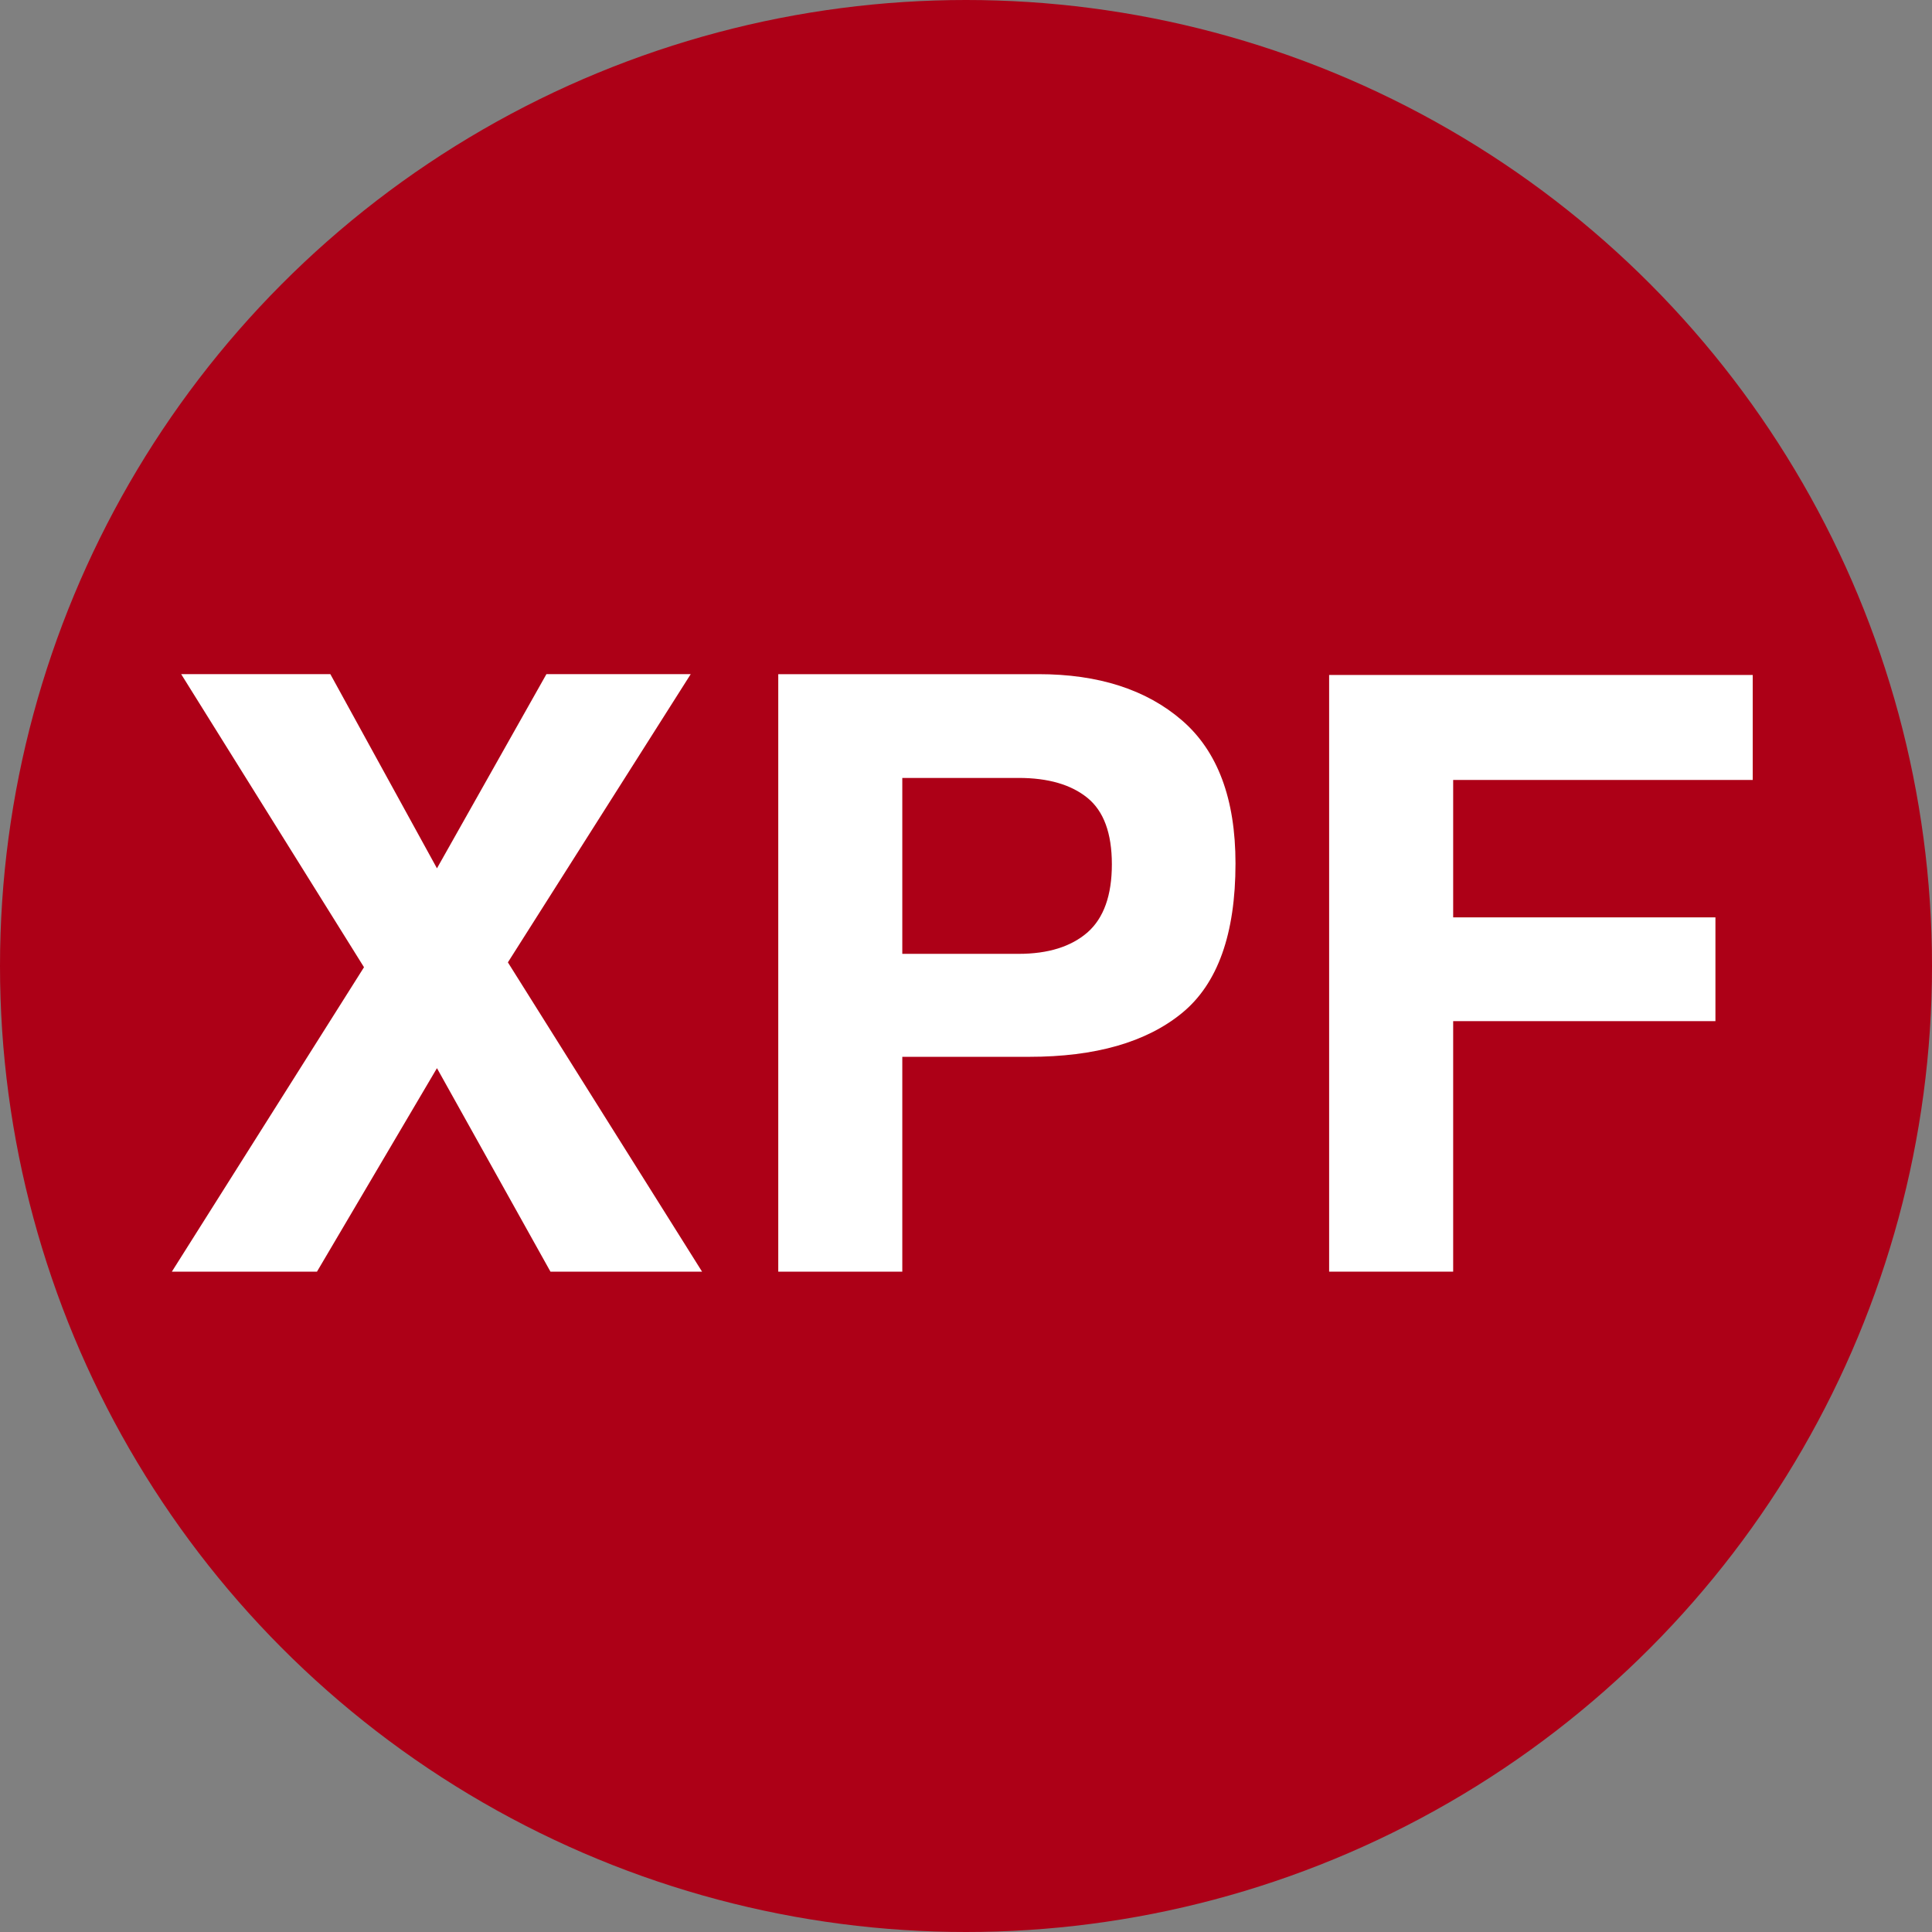 <svg height="512" viewBox="0 0 512 512" width="512" xmlns="http://www.w3.org/2000/svg"><rect x="0" y="0" width="512" height="512" fill="#808080" stroke="none"/><g fill="none"><circle cx="256" cy="256" fill="#ad0017" r="256"/><g fill="#fff" transform="translate(45.545 178.66)"><path d="m140.508 158.34h-40.176l-30.078-53.926-31.797 53.926h-38.457l50.918-80.674-48.447-77.666h39.531l28.252 51.455 29.004-51.455h38.242l-48.447 76.377z"/><path d="m227.197 101.406h-33.623v56.934h-32.871v-158.34h68.965c15.898 0 28.574 4.082 38.027 12.246 9.453 8.164 14.18 20.804 14.18 37.92 0 18.691-4.727 31.904-14.18 39.639-9.453 7.734-22.952 11.602-40.498 11.602zm15.469-32.979c4.297-3.796 6.445-9.811 6.445-18.047s-2.166-14.108-6.499-17.617c-4.333-3.509-10.402-5.264-18.208-5.264h-30.83v46.621h30.83c7.806 0 13.893-1.898 18.262-5.693z"/><path d="m418.945 28.037h-79.385v36.416h69.502v27.5h-69.502v66.387h-32.871v-158.125h112.256z"/></g></g></svg>